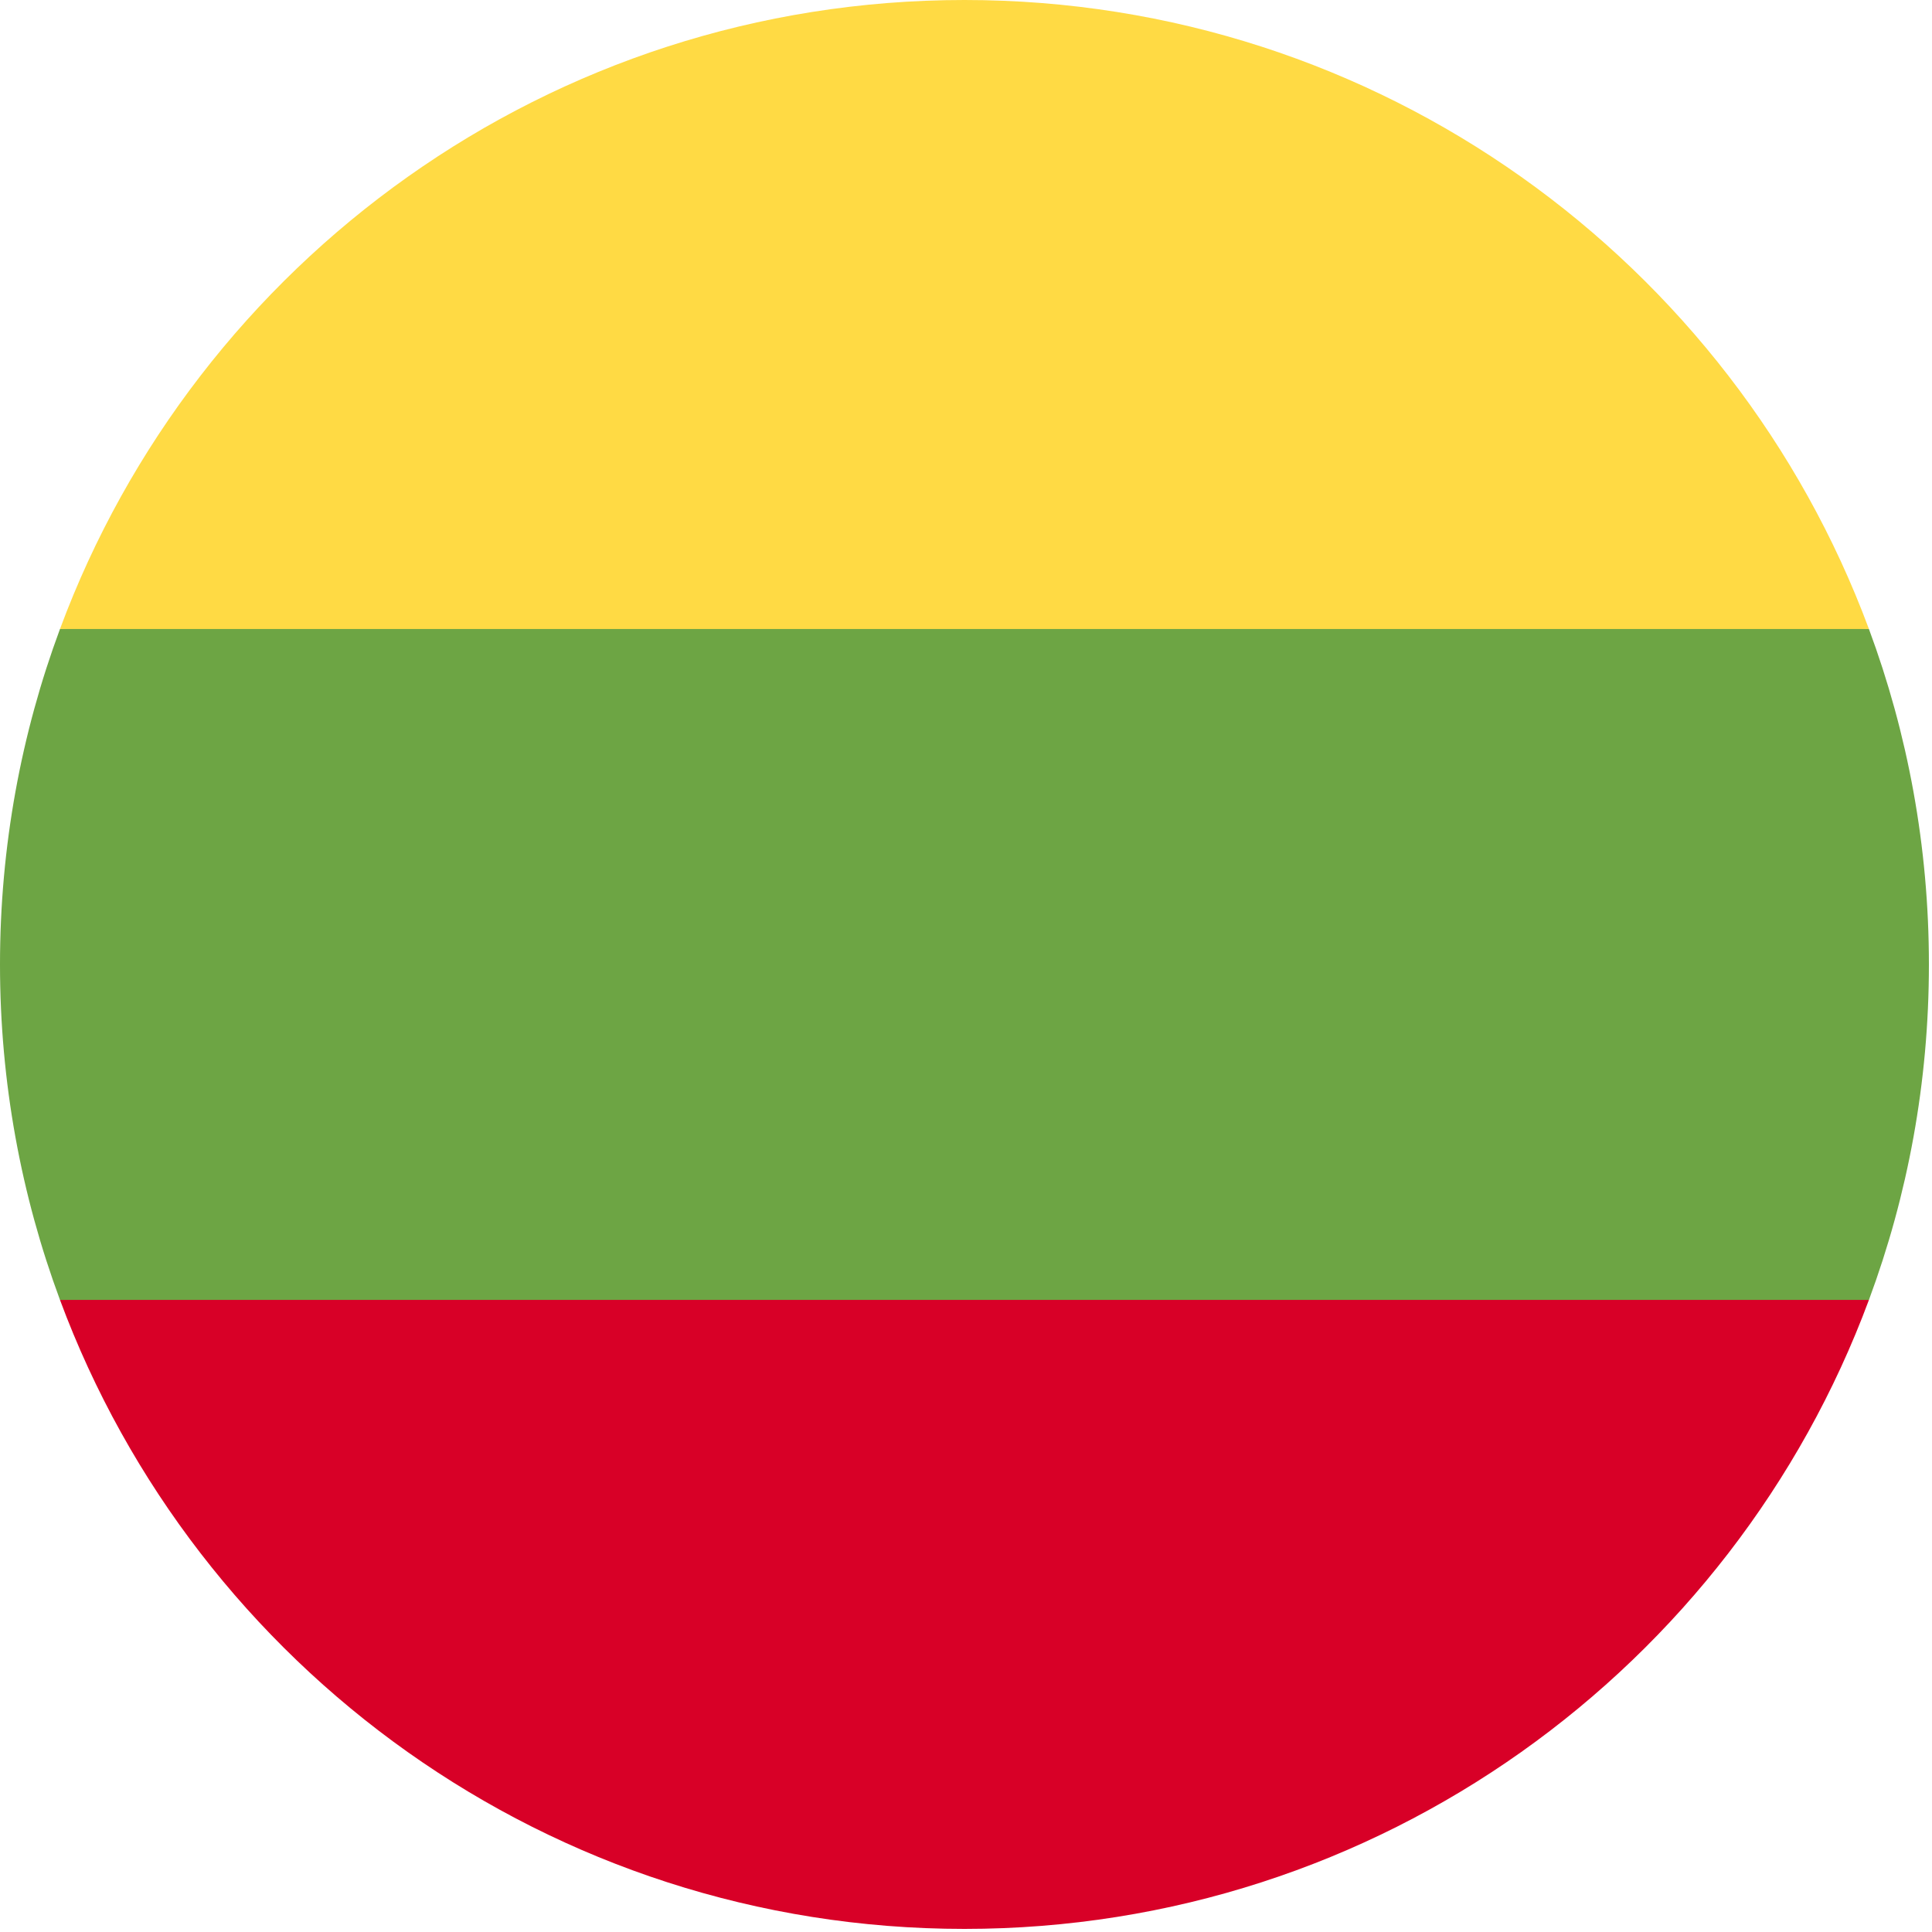 <?xml version="1.0" encoding="UTF-8"?><svg version="1.1" viewBox="0 0 20 20" xmlns="http://www.w3.org/2000/svg" xmlns:xlink="http://www.w3.org/1999/xlink"><g transform="matrix(.039 0 0 .039 0 0)"><path fill="#6DA544" d="M496.077 345.043c10.291-27.732 15.923-57.729 15.923-89.043 0-31.314-5.632-61.311-15.923-89.043l-240.077-22.261 -240.077 22.261c-10.291 27.732-15.923 57.729-15.923 89.043 0 31.314 5.632 61.311 15.923 89.043l240.077 22.261 240.077-22.261Z"></path><path fill="#FFDA44" d="M496.077 166.957c-36.171-97.485-130.006-166.957-240.077-166.957 -110.071 0-203.906 69.472-240.077 166.957h480.154Z"></path><path fill="#D80027" d="M256 512c110.071 0 203.906-69.472 240.077-166.957h-480.154c36.171 97.485 130.006 166.957 240.077 166.957Z"></path></g></svg>